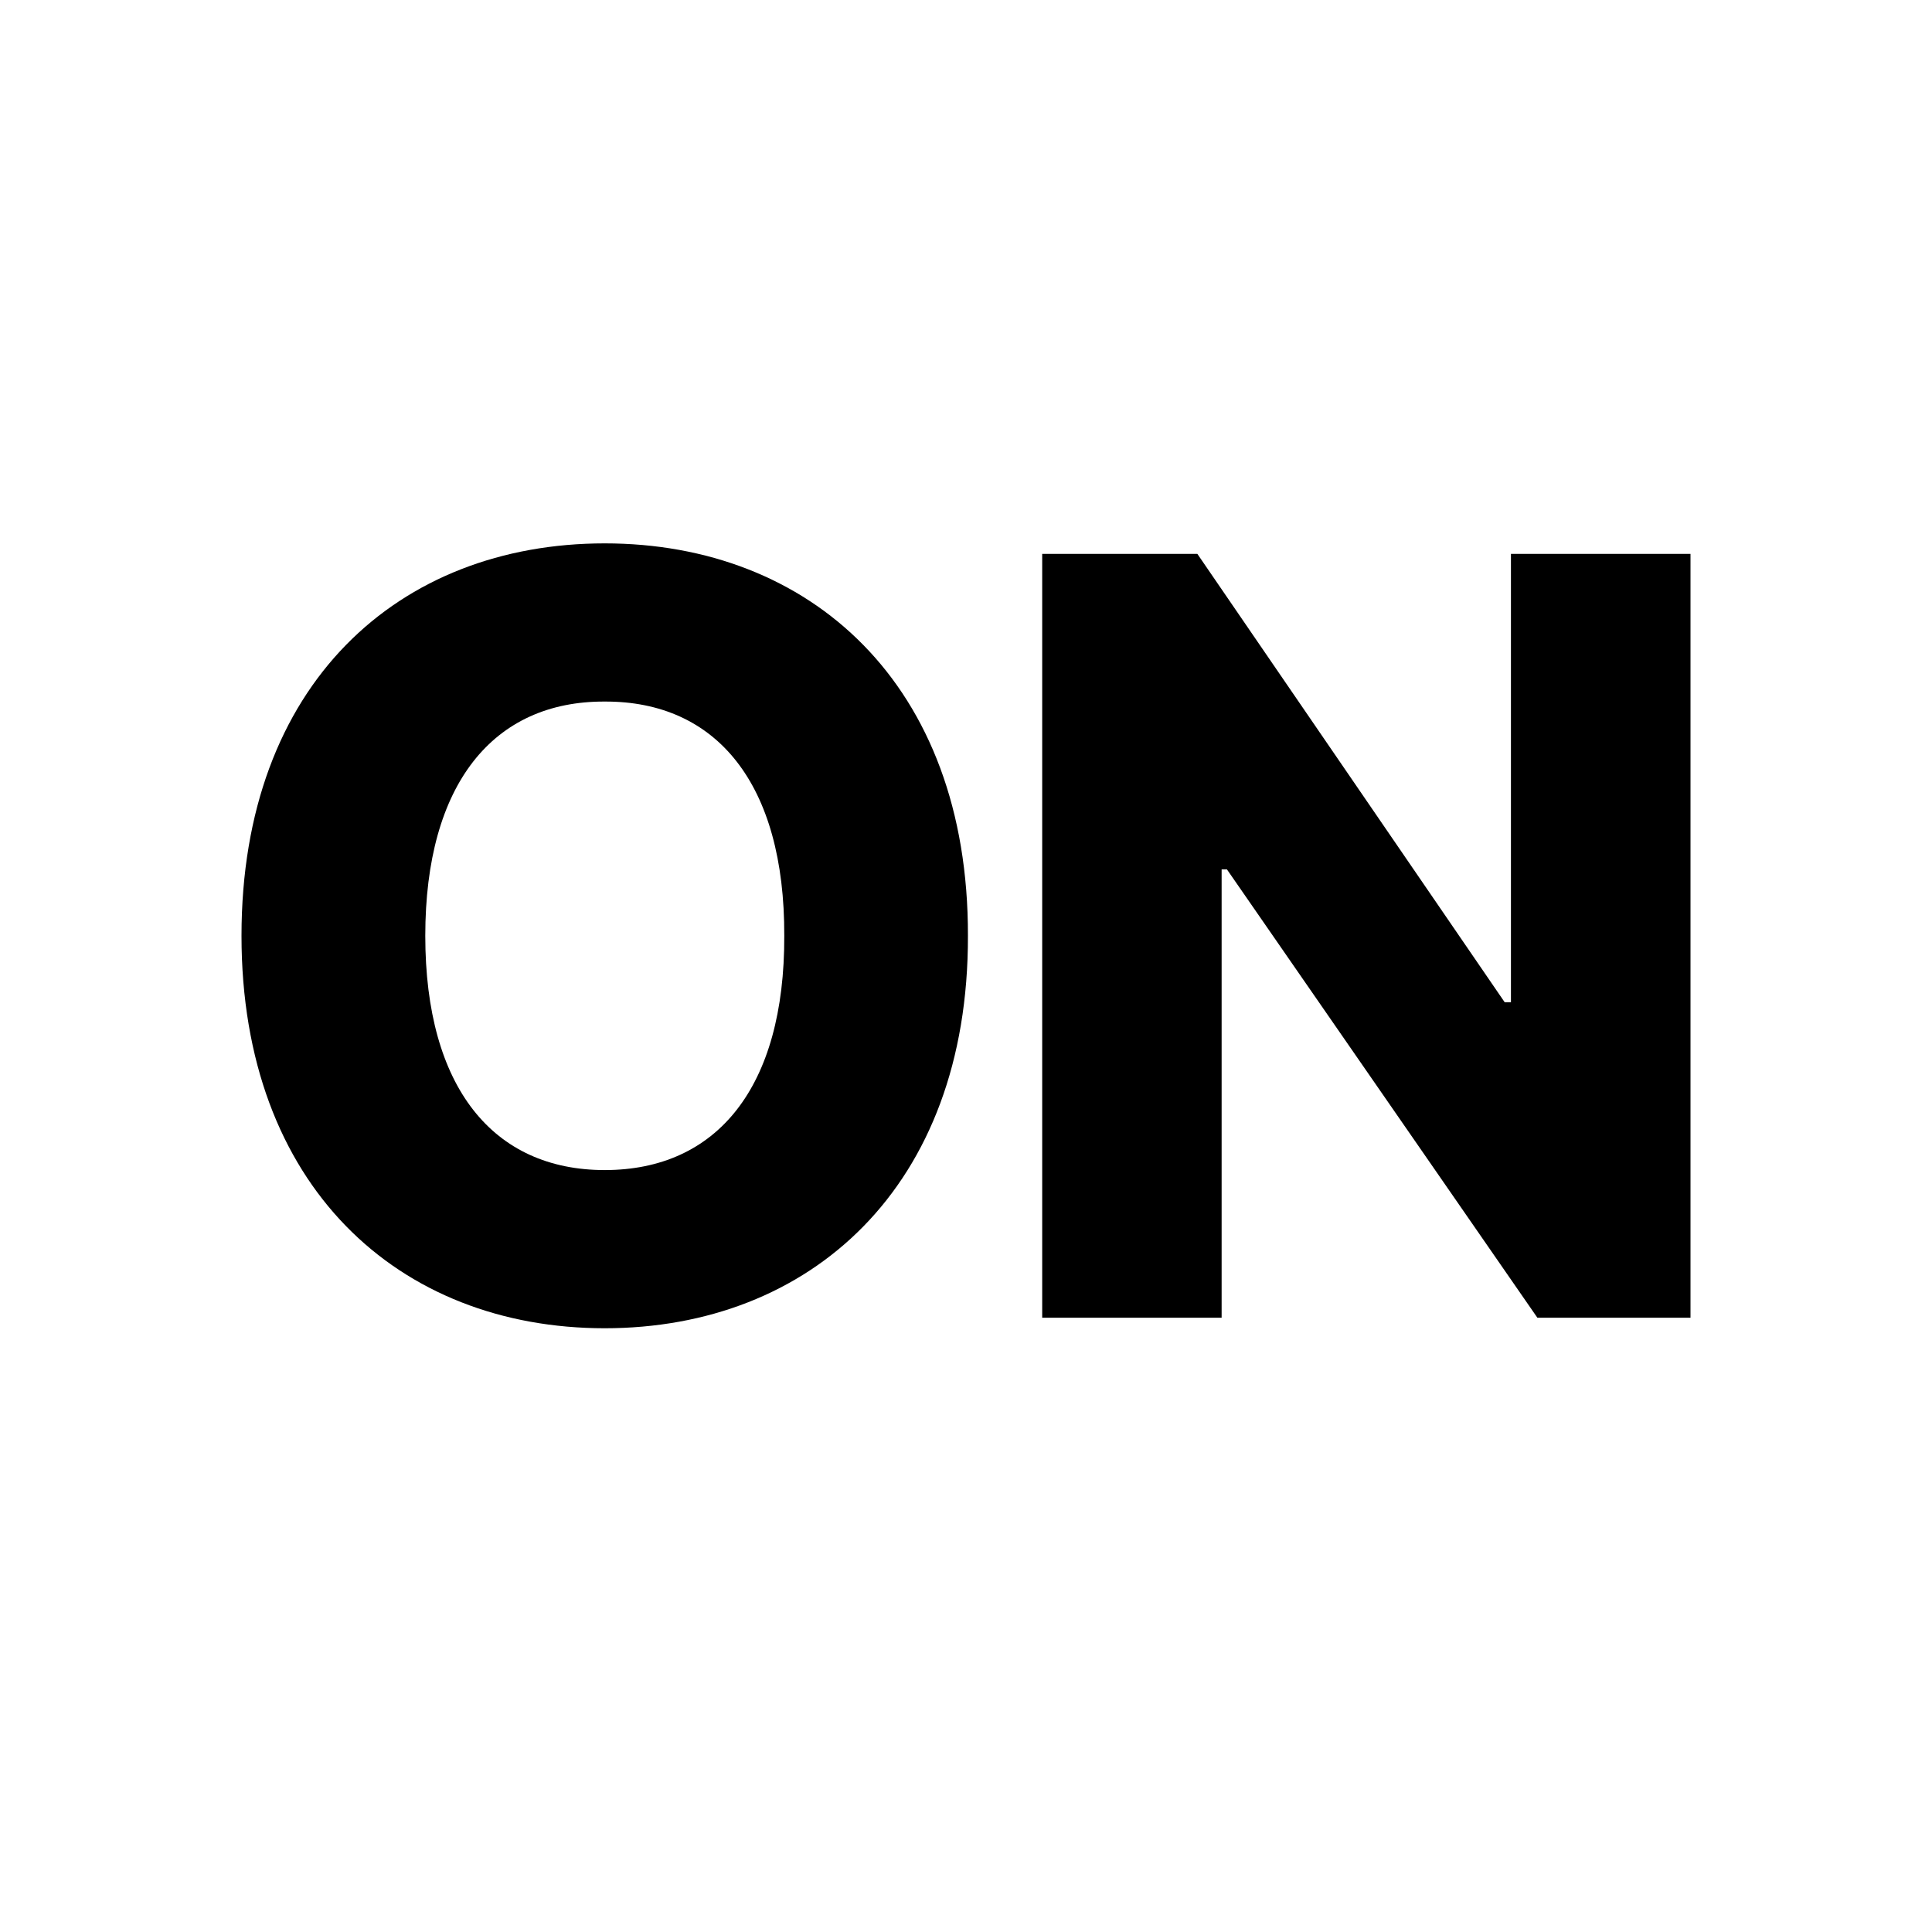 <svg width="16" height="16" viewBox="0 0 16 16" xmlns="http://www.w3.org/2000/svg">
  <path d="M8.016 7.75C8.021 9.834 6.705 11 5.008 11C3.303 11 2 9.825 2 7.75C2 5.662 3.303 4.5 5.008 4.5C6.705 4.5 8.021 5.662 8.016 7.75ZM3.522 7.75C3.522 9.008 4.086 9.69 5.008 9.69C5.935 9.69 6.499 9.008 6.495 7.75C6.499 6.492 5.935 5.806 5.008 5.81C4.086 5.806 3.522 6.492 3.522 7.75Z" fill="currentColor" />
  <path d="M14 4.587V10.913H12.732L10.161 7.2H10.117V10.913H8.631V4.587H9.916L12.461 8.3H12.513V4.587H14Z" fill="currentColor" />
</svg>
